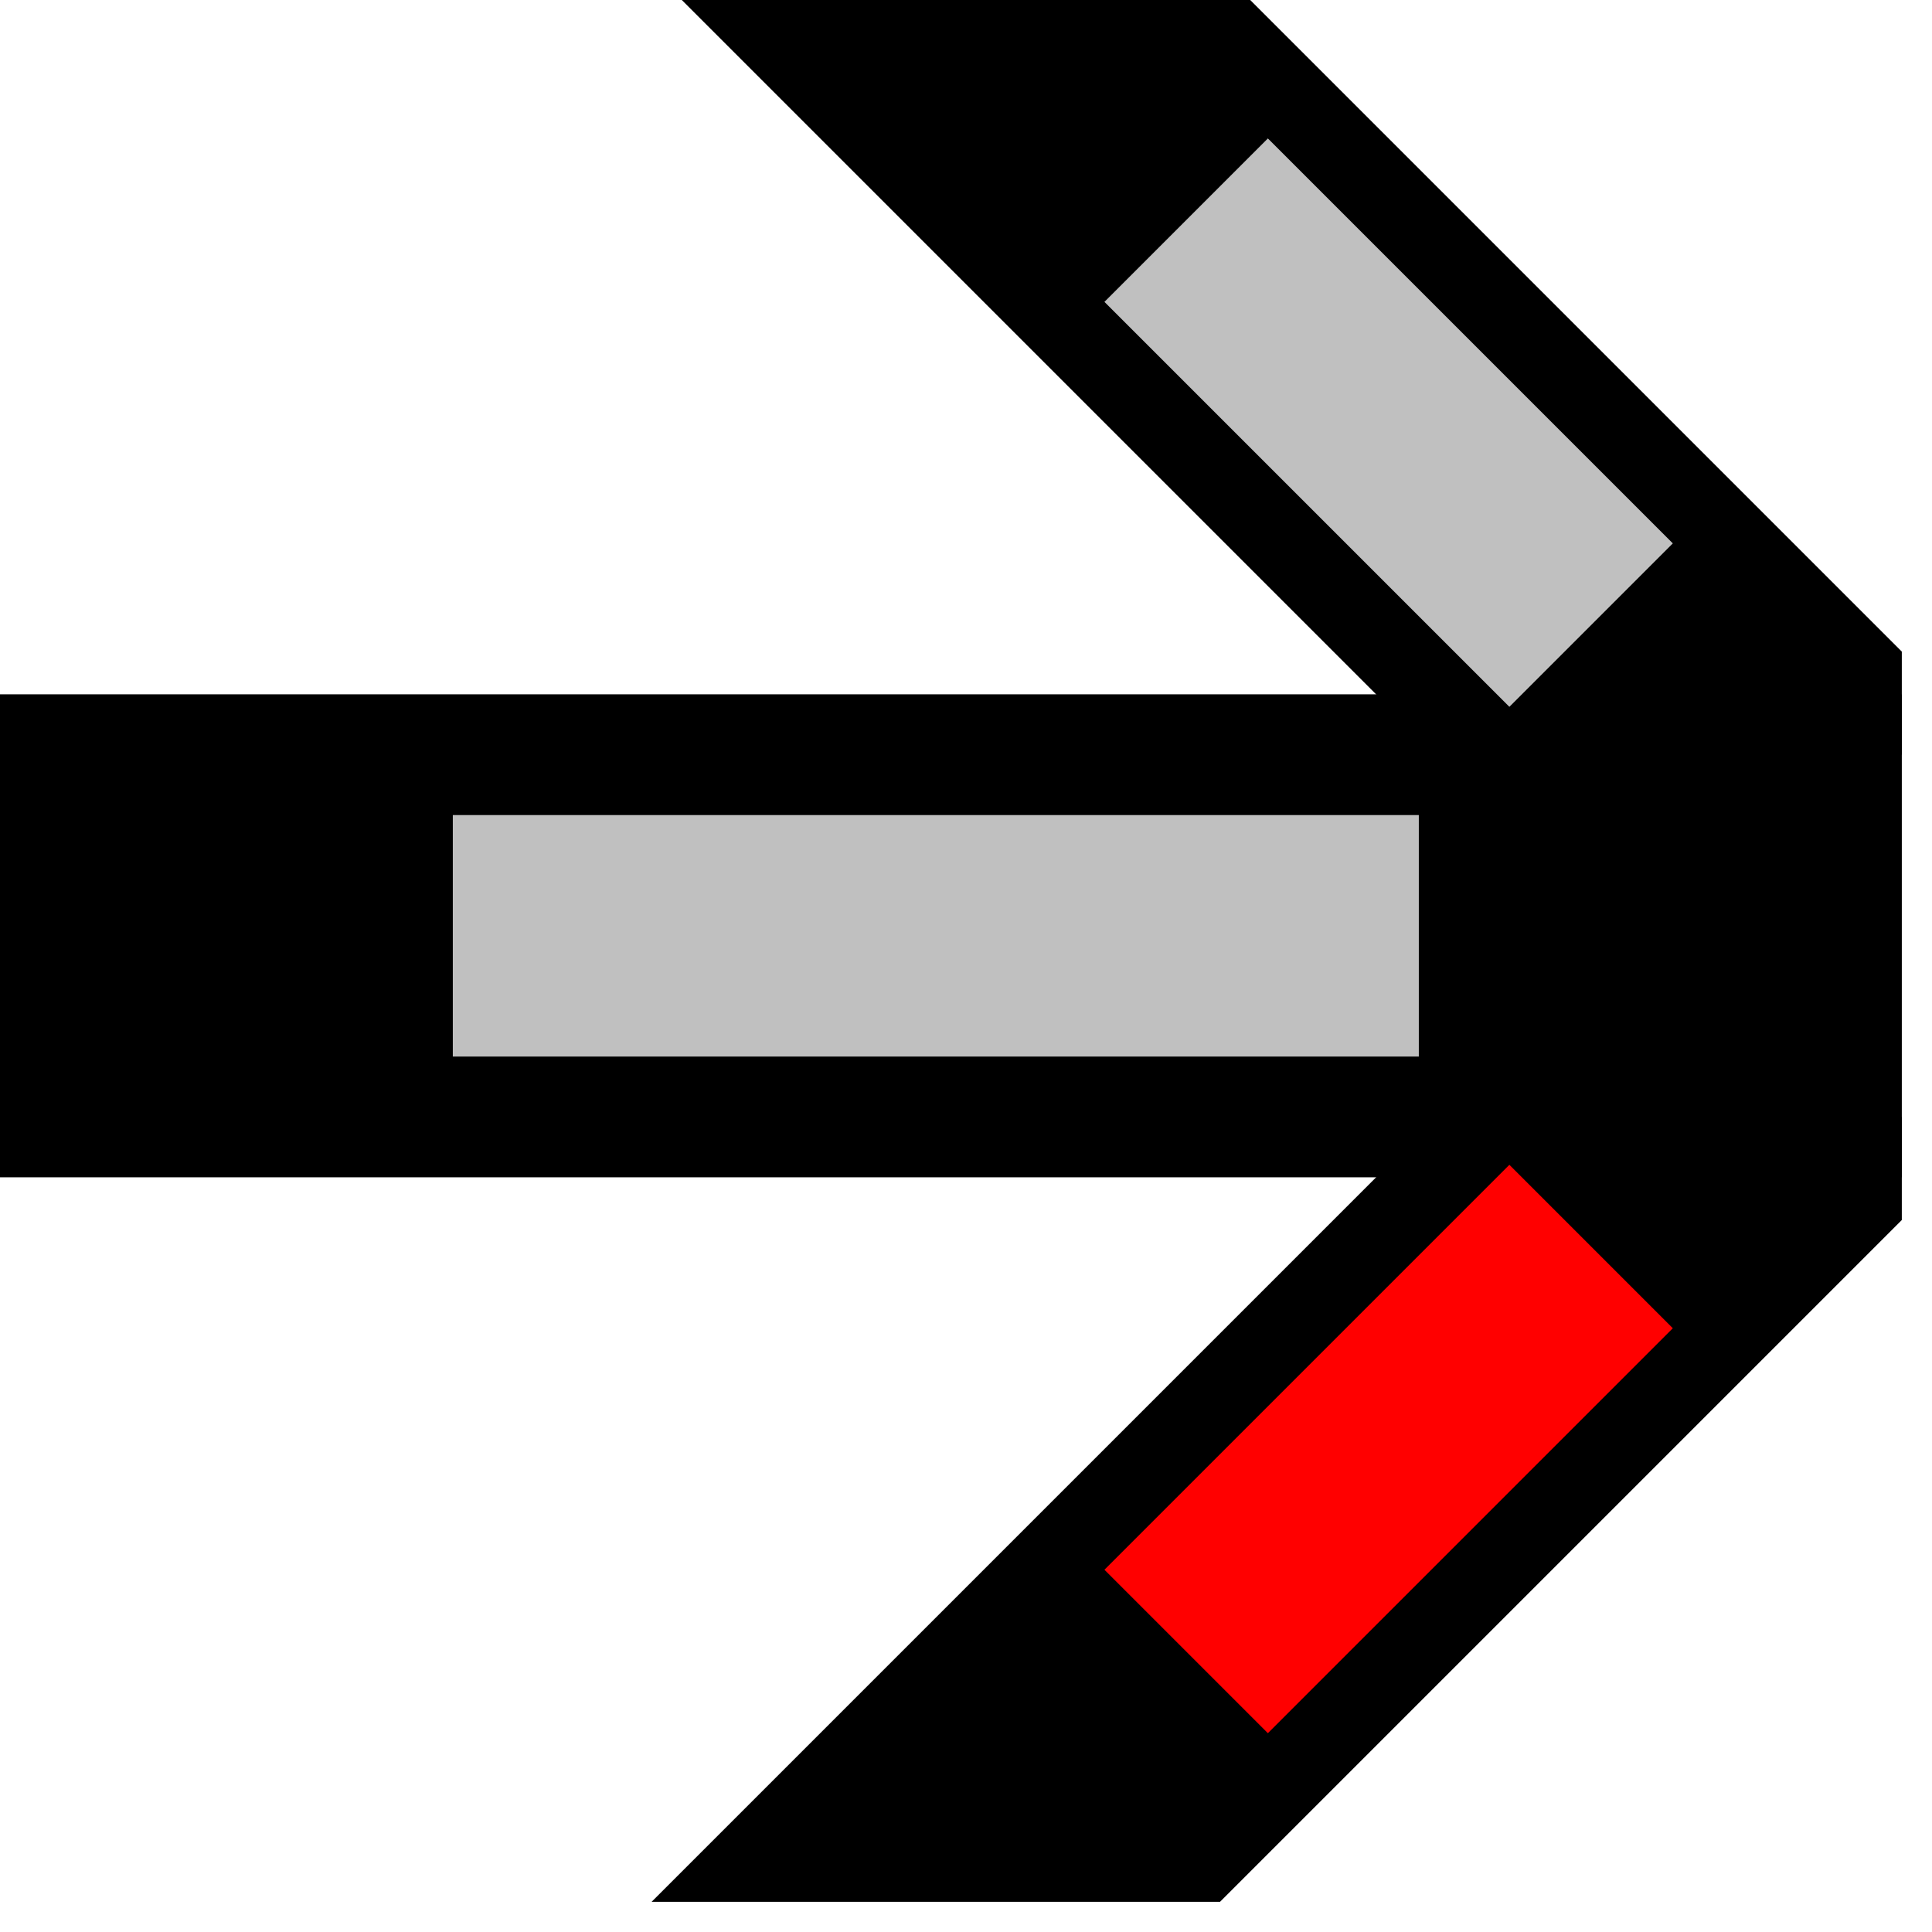 <svg xmlns="http://www.w3.org/2000/svg"  width="32" height="32">
  <g>
  <!-- Track -->
    <path stroke="rgb(0,0,0)" fill="rgb(0,0,0)" d="M 0,12 L 31,12 L 31,19 L 0,19 z " />
  <!-- Ausleuchtung grau -->
    <path stroke="rgb(192,192,192)" fill="rgb(192,192,192)" d="M 8,14 L 23,14 L 23,17 L 8,17 z " />
  <!-- Abzweig unten links -->
    <path stroke="rgb(0,0,0)" fill="rgb(0,0,0)" d="M 31,19 L 24,19 L 12,31 L 20,31 L 31,20 z " />
  <!-- Ausleuchtung Abzweig unten links rot -->
    <path stroke="rgb(255,0,0)" fill="rgb(255,0,0)" d="M 19,26 L 25,20 L 27,22 L 21,28 z " />
  <!-- Abzweig oben rechts -->
    <path stroke="rgb(0,0,0)" fill="rgb(0,0,0)" d="M 31,12 L 24,12 L 12,0 L 20,0 L 31,11  z " />
  <!-- Ausleuchtung Abzweig oben links grau -->
    <path stroke="rgb(192,192,192)" fill="rgb(192,192,192)" d="M 21,3 L 27,9 L 25,11 L 19,5 z " />
  </g>
</svg>